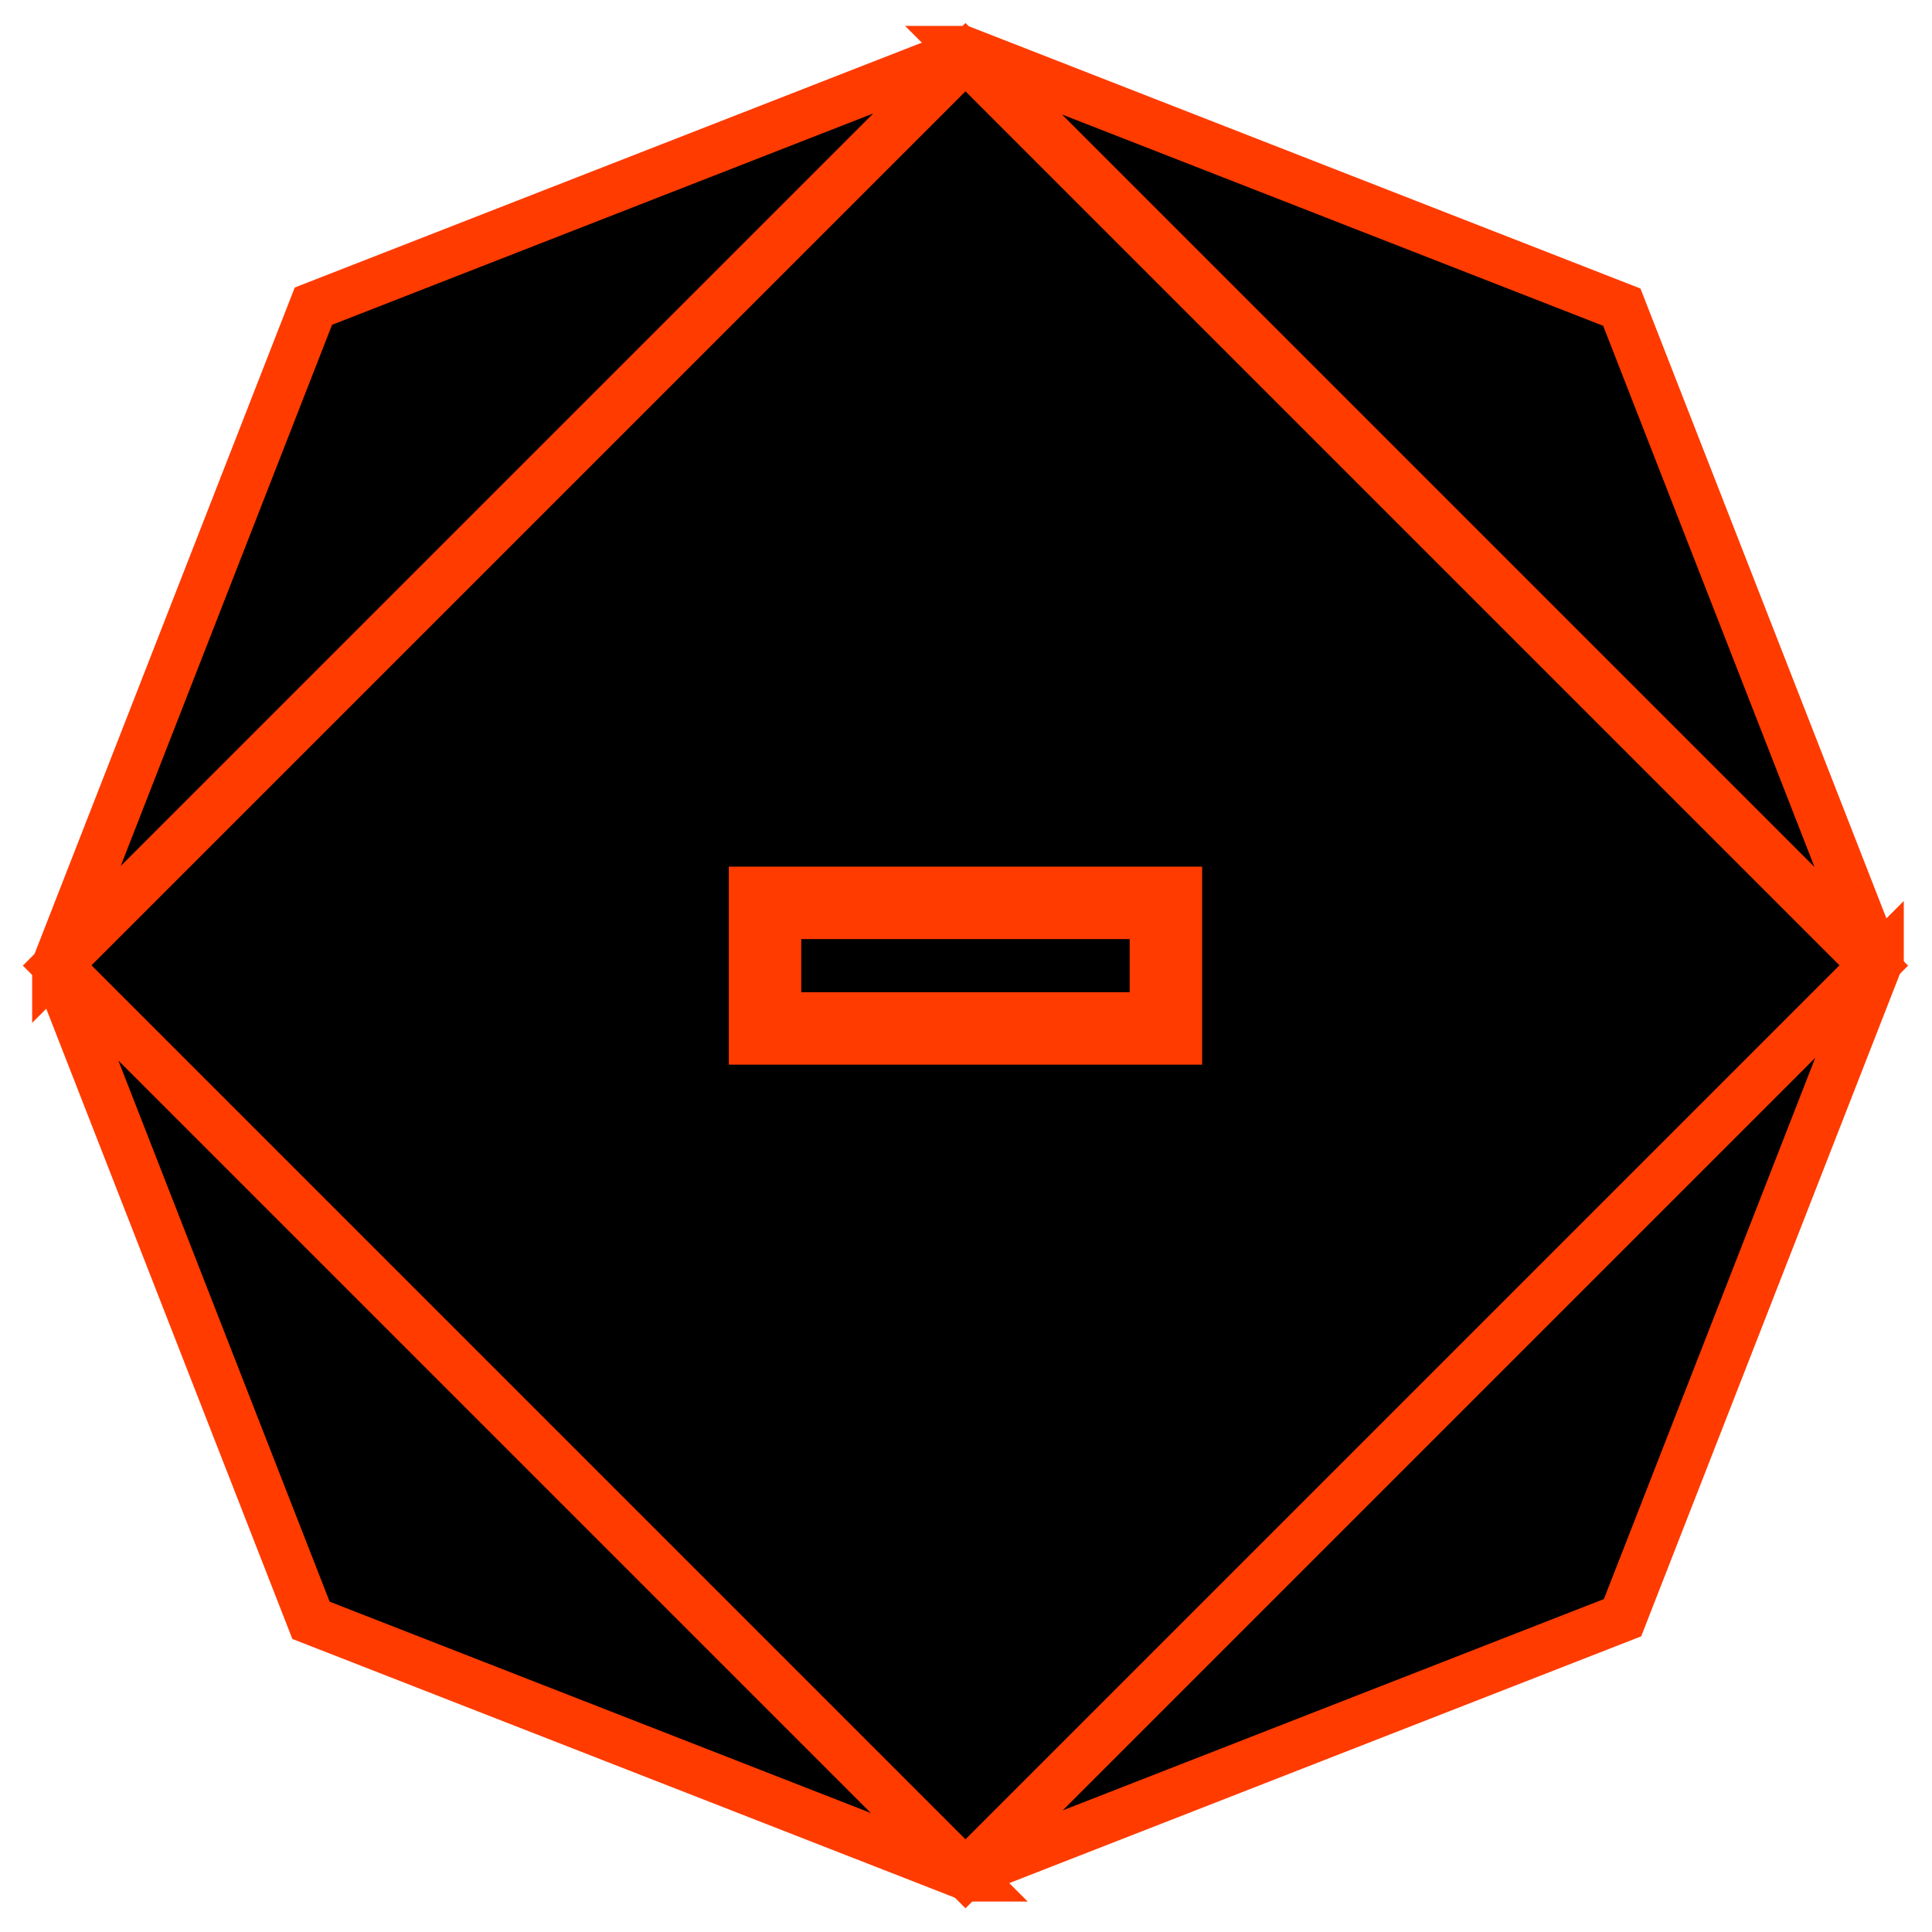<?xml version="1.0"?>
<svg width="400" height="400" xmlns="http://www.w3.org/2000/svg" xmlns:svg="http://www.w3.org/2000/svg">
 <g>
  <title>Layer 1</title>
  <path stroke="#ff3b00" transform="rotate(45 315.01,84.368)" id="svg_1" d="m180.982,113.743l134.027,-58.75l134.029,58.75l-268.056,0z" stroke-width="10" fill="#000000"/>
  <rect transform="rotate(45 199.889,199.926) " id="svg_3" height="266" width="266" y="66.926" x="66.889" stroke-linecap="null" stroke-linejoin="null" stroke-dasharray="null" stroke-width="10" stroke="#ff3b00" fill="#000000"/>
  <rect id="svg_2" height="26" width="83" y="186.926" x="158.389" stroke-linecap="null" stroke-linejoin="null" stroke-dasharray="null" stroke-width="15" stroke="#ff3b00" fill="#000000"/>
  <path id="svg_5" stroke="#ff3b00" transform="rotate(135 315.16,314.155) " d="m181.133,343.53l134.027,-58.75l134.029,58.75l-268.056,0z" stroke-width="10" fill="#000000"/>
  <path id="svg_4" stroke="#ff3b00" transform="rotate(-45 85.66,84.155) " d="m-48.368,113.53l134.027,-58.75l134.029,58.75l-268.056,0z" stroke-width="10" fill="#000000"/>
  <path id="svg_6" stroke="#ff3b00" transform="rotate(-135 85.16,314.697) "  d="m-48.868,344.072l134.027,-58.75l134.029,58.75l-268.056,0z" stroke-width="10" fill="#000000"/>
 </g>
</svg>